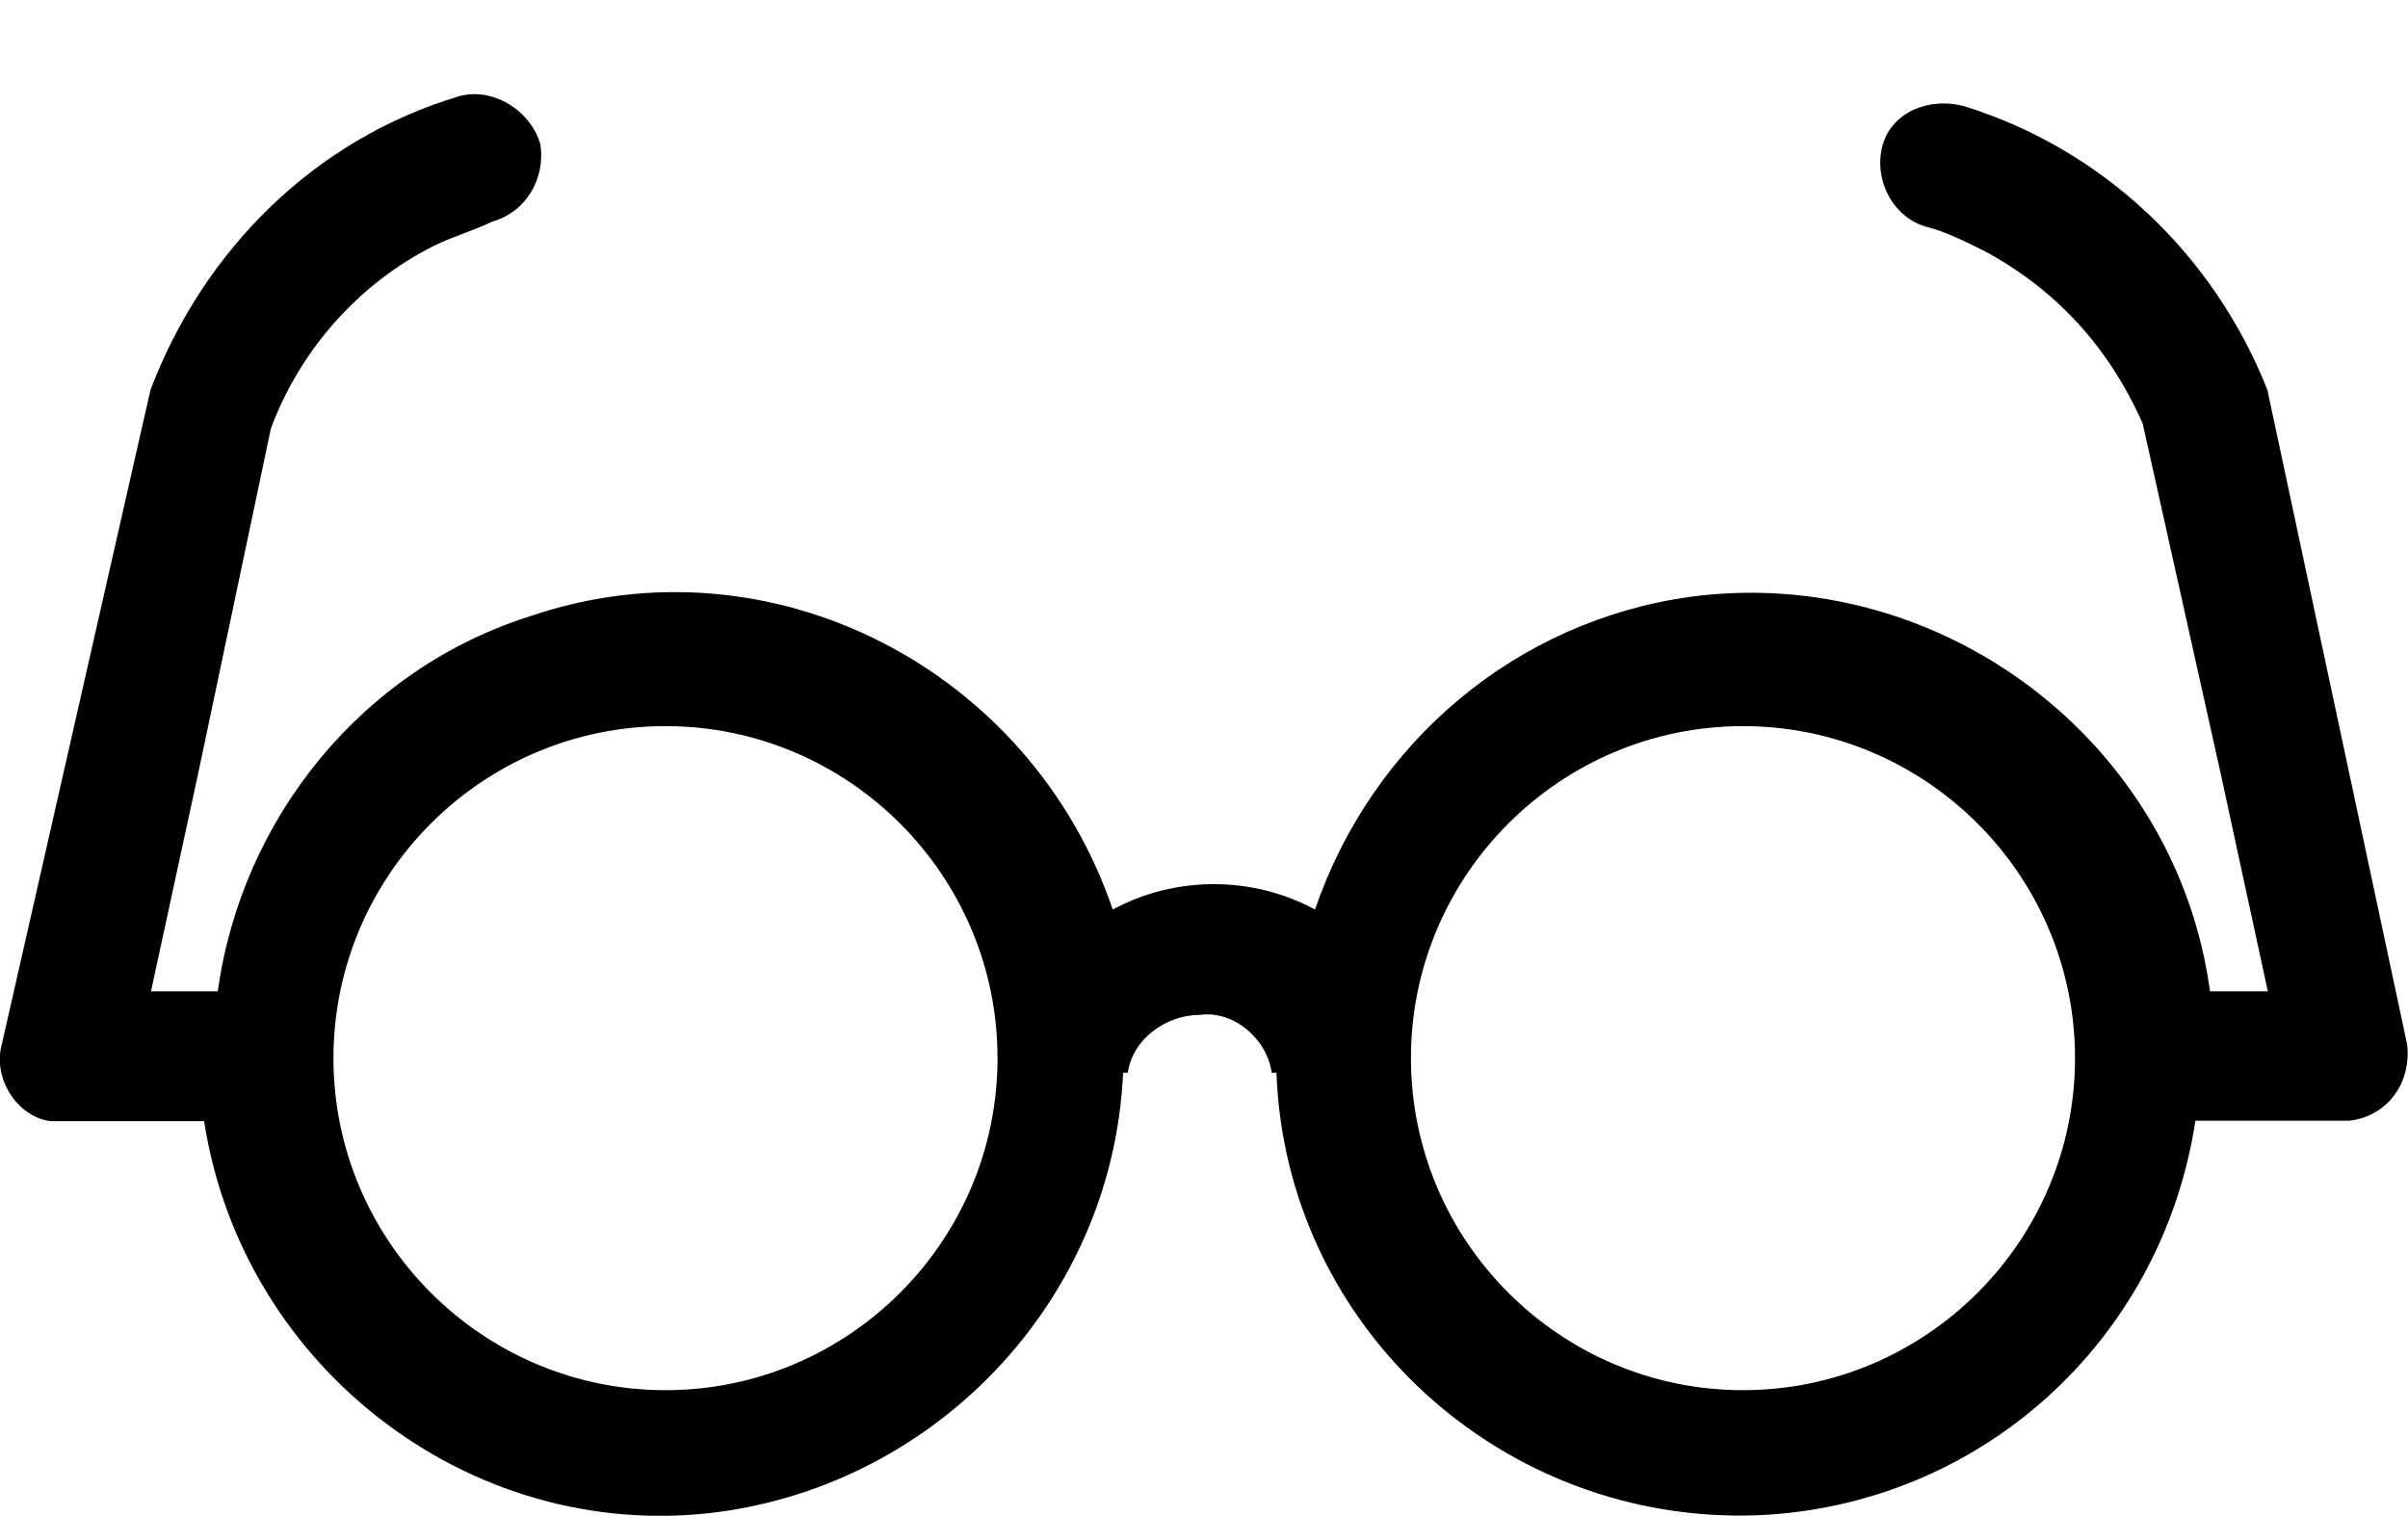 <?xml version="1.0" encoding="utf-8"?>
<!-- Generator: Adobe Illustrator 24.3.0, SVG Export Plug-In . SVG Version: 6.00 Build 0)  -->
<svg version="1.1" id="Layer_1" xmlns="http://www.w3.org/2000/svg" xmlns:xlink="http://www.w3.org/1999/xlink" x="0px" y="0px"
	 viewBox="0 0 512 322.3" style="enable-background:new 0 0 512 322.3;" xml:space="preserve">
<path id="g10" d="M141.5,295.6c-38.9,0-70.6-31.7-70.6-70.6s31.7-70.6,70.6-70.6s70.6,31.7,70.6,70.6l0,0
	C212.1,263.9,180.4,295.6,141.5,295.6 M370.6,295.6c-38.9,0-70.6-31.7-70.6-70.6s31.7-70.6,70.6-70.6s70.6,31.7,70.6,70.6l0,0
	C441.2,263.9,409.5,295.6,370.6,295.6 M511.8,222L482.1,82.9c-11.3-28.6-34.8-51.1-64.4-60.3c-7.2-2-15.3,1-17.4,8.2l0,0
	c-2,7.2,2,15.3,9.2,17.4l0,0c4.1,1,8.2,3.1,12.3,5.1c15.3,8.2,26.6,20.5,33.8,36.8l16.4,73.6l10.2,47.1h-12.3
	c-7.2-53.2-57.3-91-110.5-83.9c-36.8,5.1-67.5,30.7-79.8,66.5c-13.3-7.2-29.7-7.2-43,0c-17.4-51.1-72.6-79.8-123.8-62.4
	c-35.8,11.3-61.4,43-66.5,79.8H32.1l10.2-47.1l15.3-72.6C63.7,74.7,76,60.4,92.4,52.2c4.1-2,8.2-3.1,12.3-5.1
	c7.2-2,11.3-9.2,10.2-16.4c-2-7.2-10.2-12.3-17.4-10.2l0,0C66.8,29.7,43.3,53.2,32,82.9L0.4,222c-2,7.2,3.1,15.3,10.2,16.4l0,0h3.1
	h3.1l0,0h26.6c8.2,53.2,58.3,91,111.5,82.8c46-7.2,81.8-46,83.9-93.1h1c1-7.2,8.2-12.3,15.3-12.3c7.2-1,14.3,5.1,15.3,12.3h1
	c2,54.2,48.1,96.1,102.3,94.1c47.1-2,85.9-36.8,93.1-83.9h26.6l0,0h3.1h3.1C507.7,237.3,512.8,230.2,511.8,222
	C510.7,222,510.7,222,511.8,222"/>
</svg>
